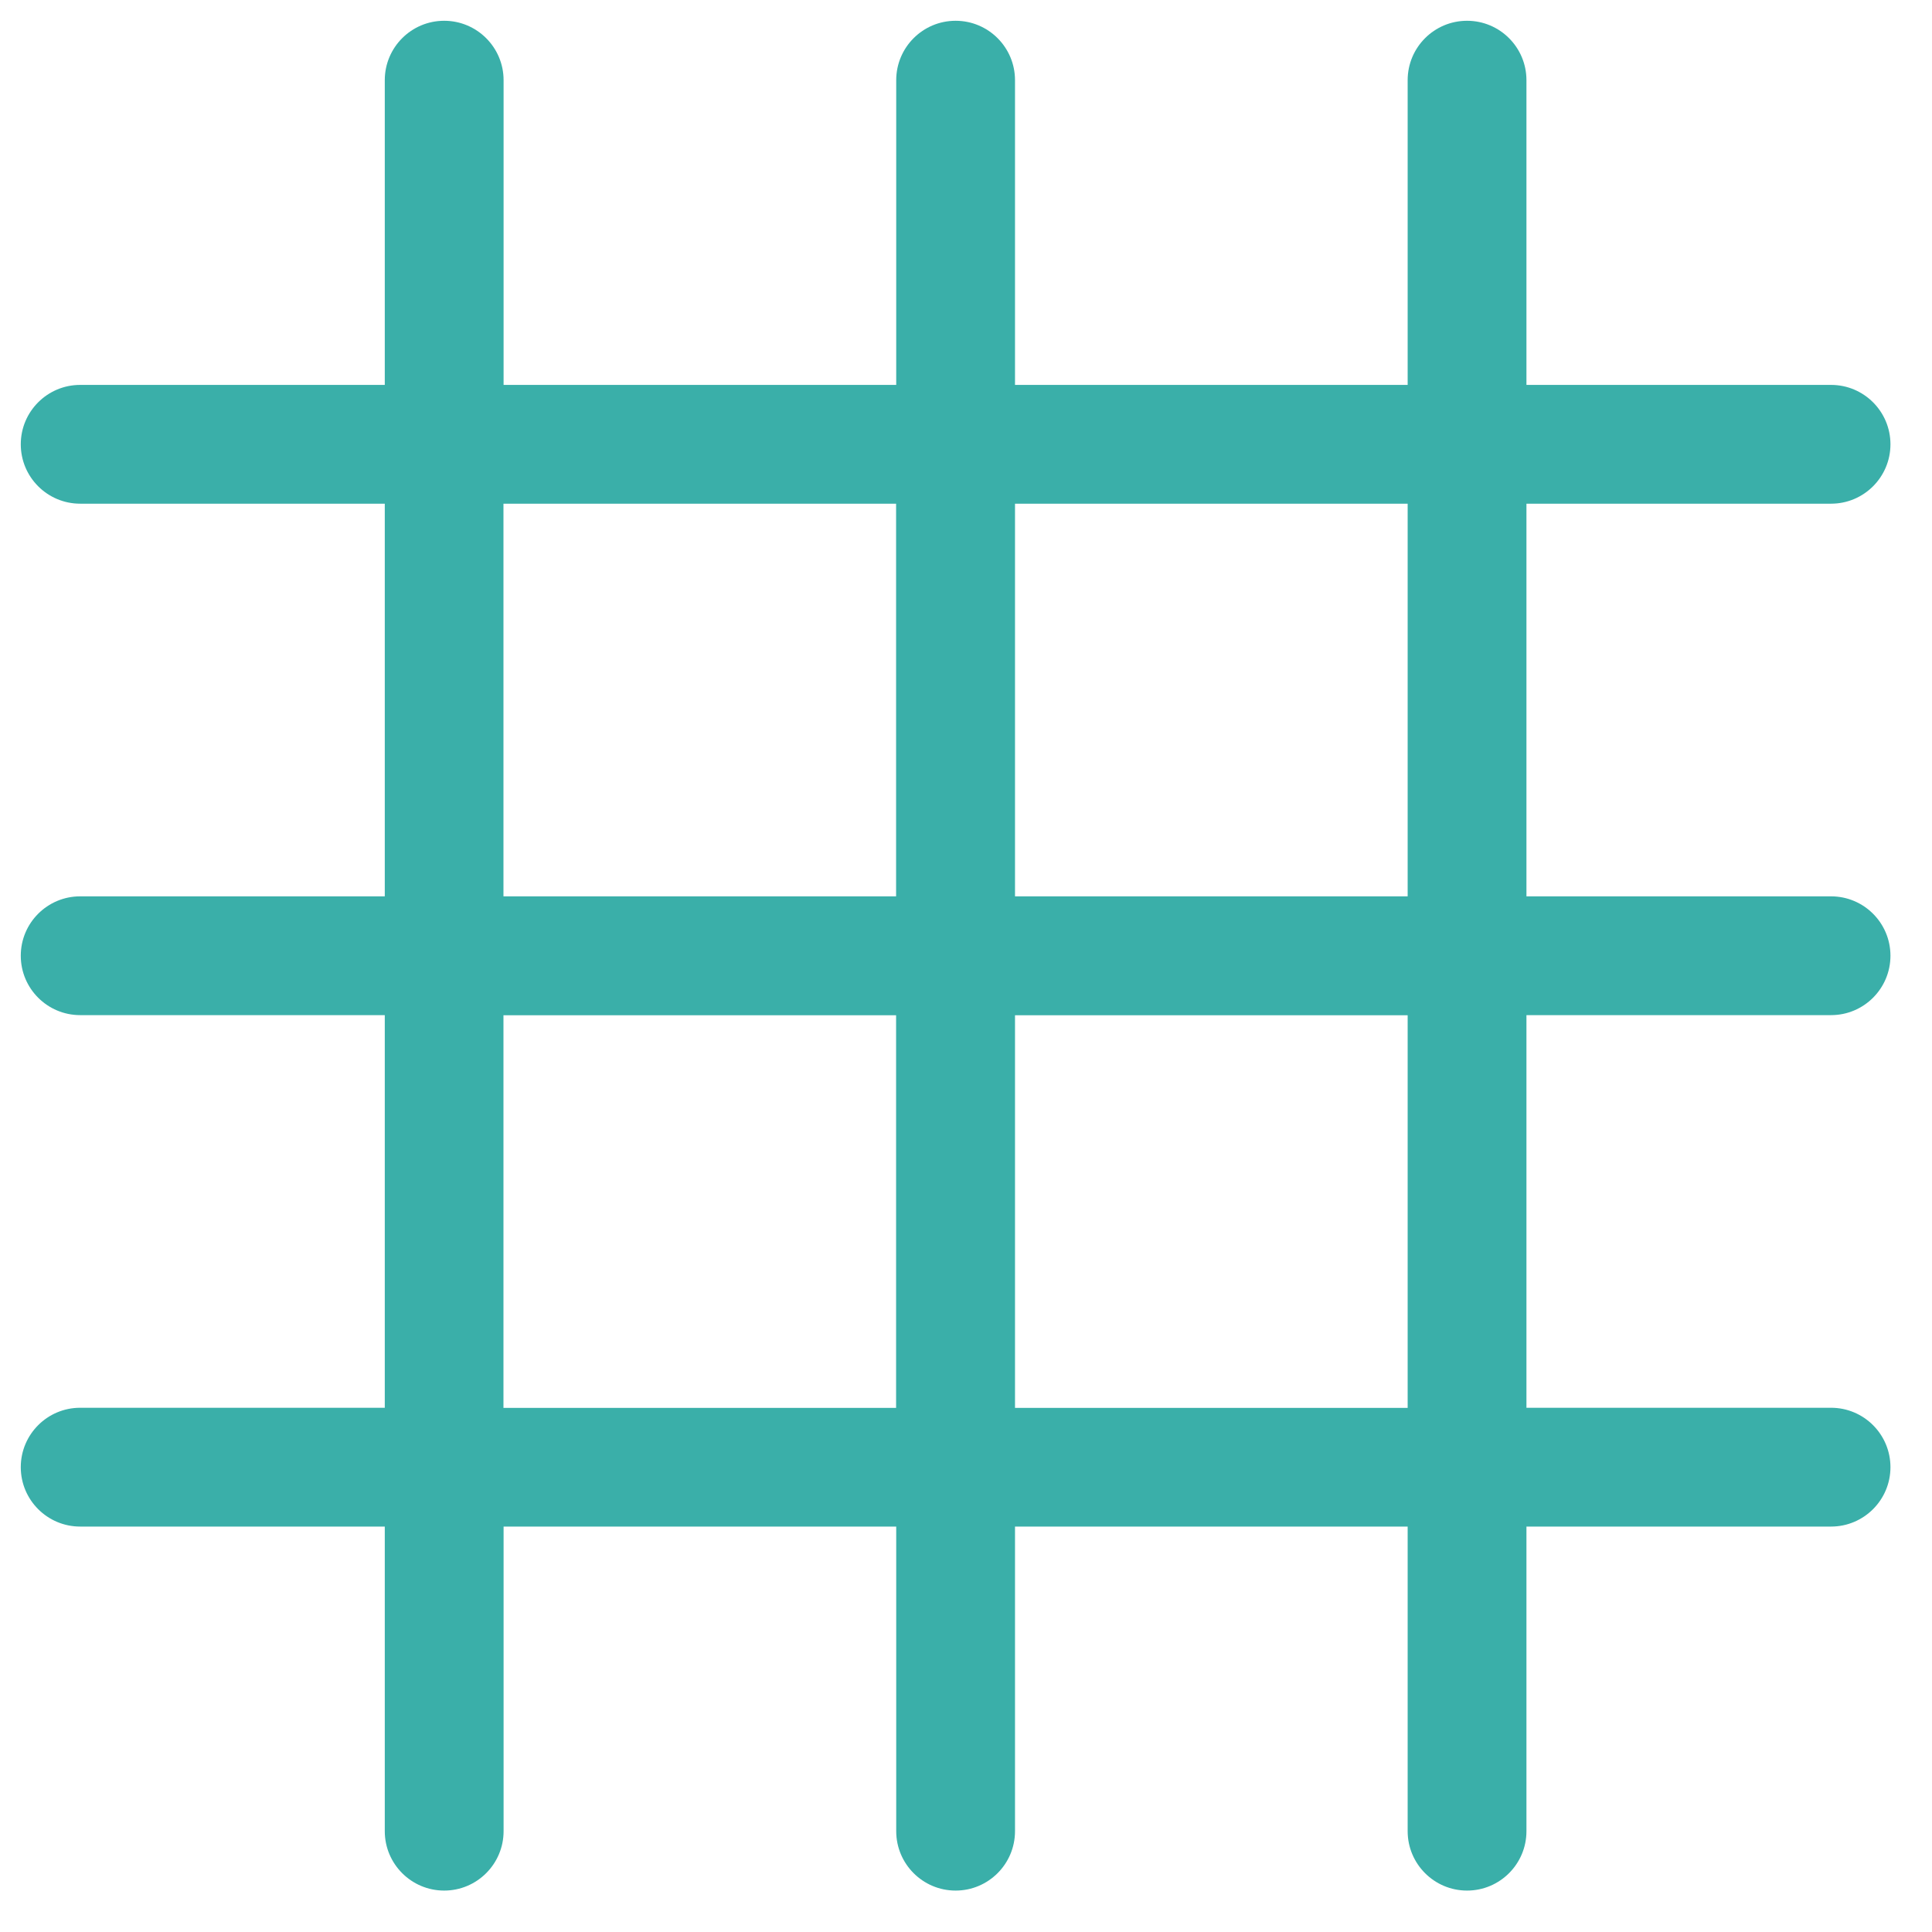 <svg width="93" height="93" viewBox="0 0 93 93" fill="none" xmlns="http://www.w3.org/2000/svg">
    <path d="M88.141 48.865C89.719 48.865 91 47.584 91 46.006C91 44.427 89.719 43.147 88.141 43.147H73.478V24.246H88.141C89.719 24.246 91 22.965 91 21.387C91 19.809 89.719 18.528 88.141 18.528H73.478V3.859C73.478 2.281 72.197 1 70.619 1C69.04 1 67.76 2.281 67.76 3.859V18.528H48.859V3.859C48.859 2.281 47.578 1 46 1C44.422 1 43.141 2.281 43.141 3.859V18.528H24.241V3.859C24.241 2.281 22.959 1 21.381 1C19.803 1 18.522 2.281 18.522 3.859V18.528H3.859C2.281 18.528 1 19.809 1 21.387C1 22.965 2.281 24.246 3.859 24.246H18.522V43.147H3.859C2.281 43.147 1 44.427 1 46.006C1 47.584 2.281 48.865 3.859 48.865H18.522V67.765H3.859C2.281 67.765 1 69.046 1 70.625C1 72.203 2.281 73.484 3.859 73.484H18.522V88.147C18.522 89.725 19.803 91.006 21.381 91.006C22.959 91.006 24.241 89.725 24.241 88.147V73.484H43.141V88.147C43.141 89.725 44.422 91.006 46 91.006C47.578 91.006 48.859 89.725 48.859 88.147V73.484H67.76V88.147C67.76 89.725 69.04 91.006 70.619 91.006C72.197 91.006 73.478 89.725 73.478 88.147V73.484H88.141C89.719 73.484 91 72.203 91 70.625C91 69.046 89.719 67.765 88.141 67.765H73.478V48.865H88.141ZM67.76 24.246V43.147H48.859V24.246H67.76ZM24.235 24.246H43.135V43.147H24.235V24.246ZM24.235 67.771V48.871H43.135V67.771H24.235ZM67.76 67.771H48.859V48.871H67.76V67.771Z"
          fill="#3aafa9"/>
</svg>
